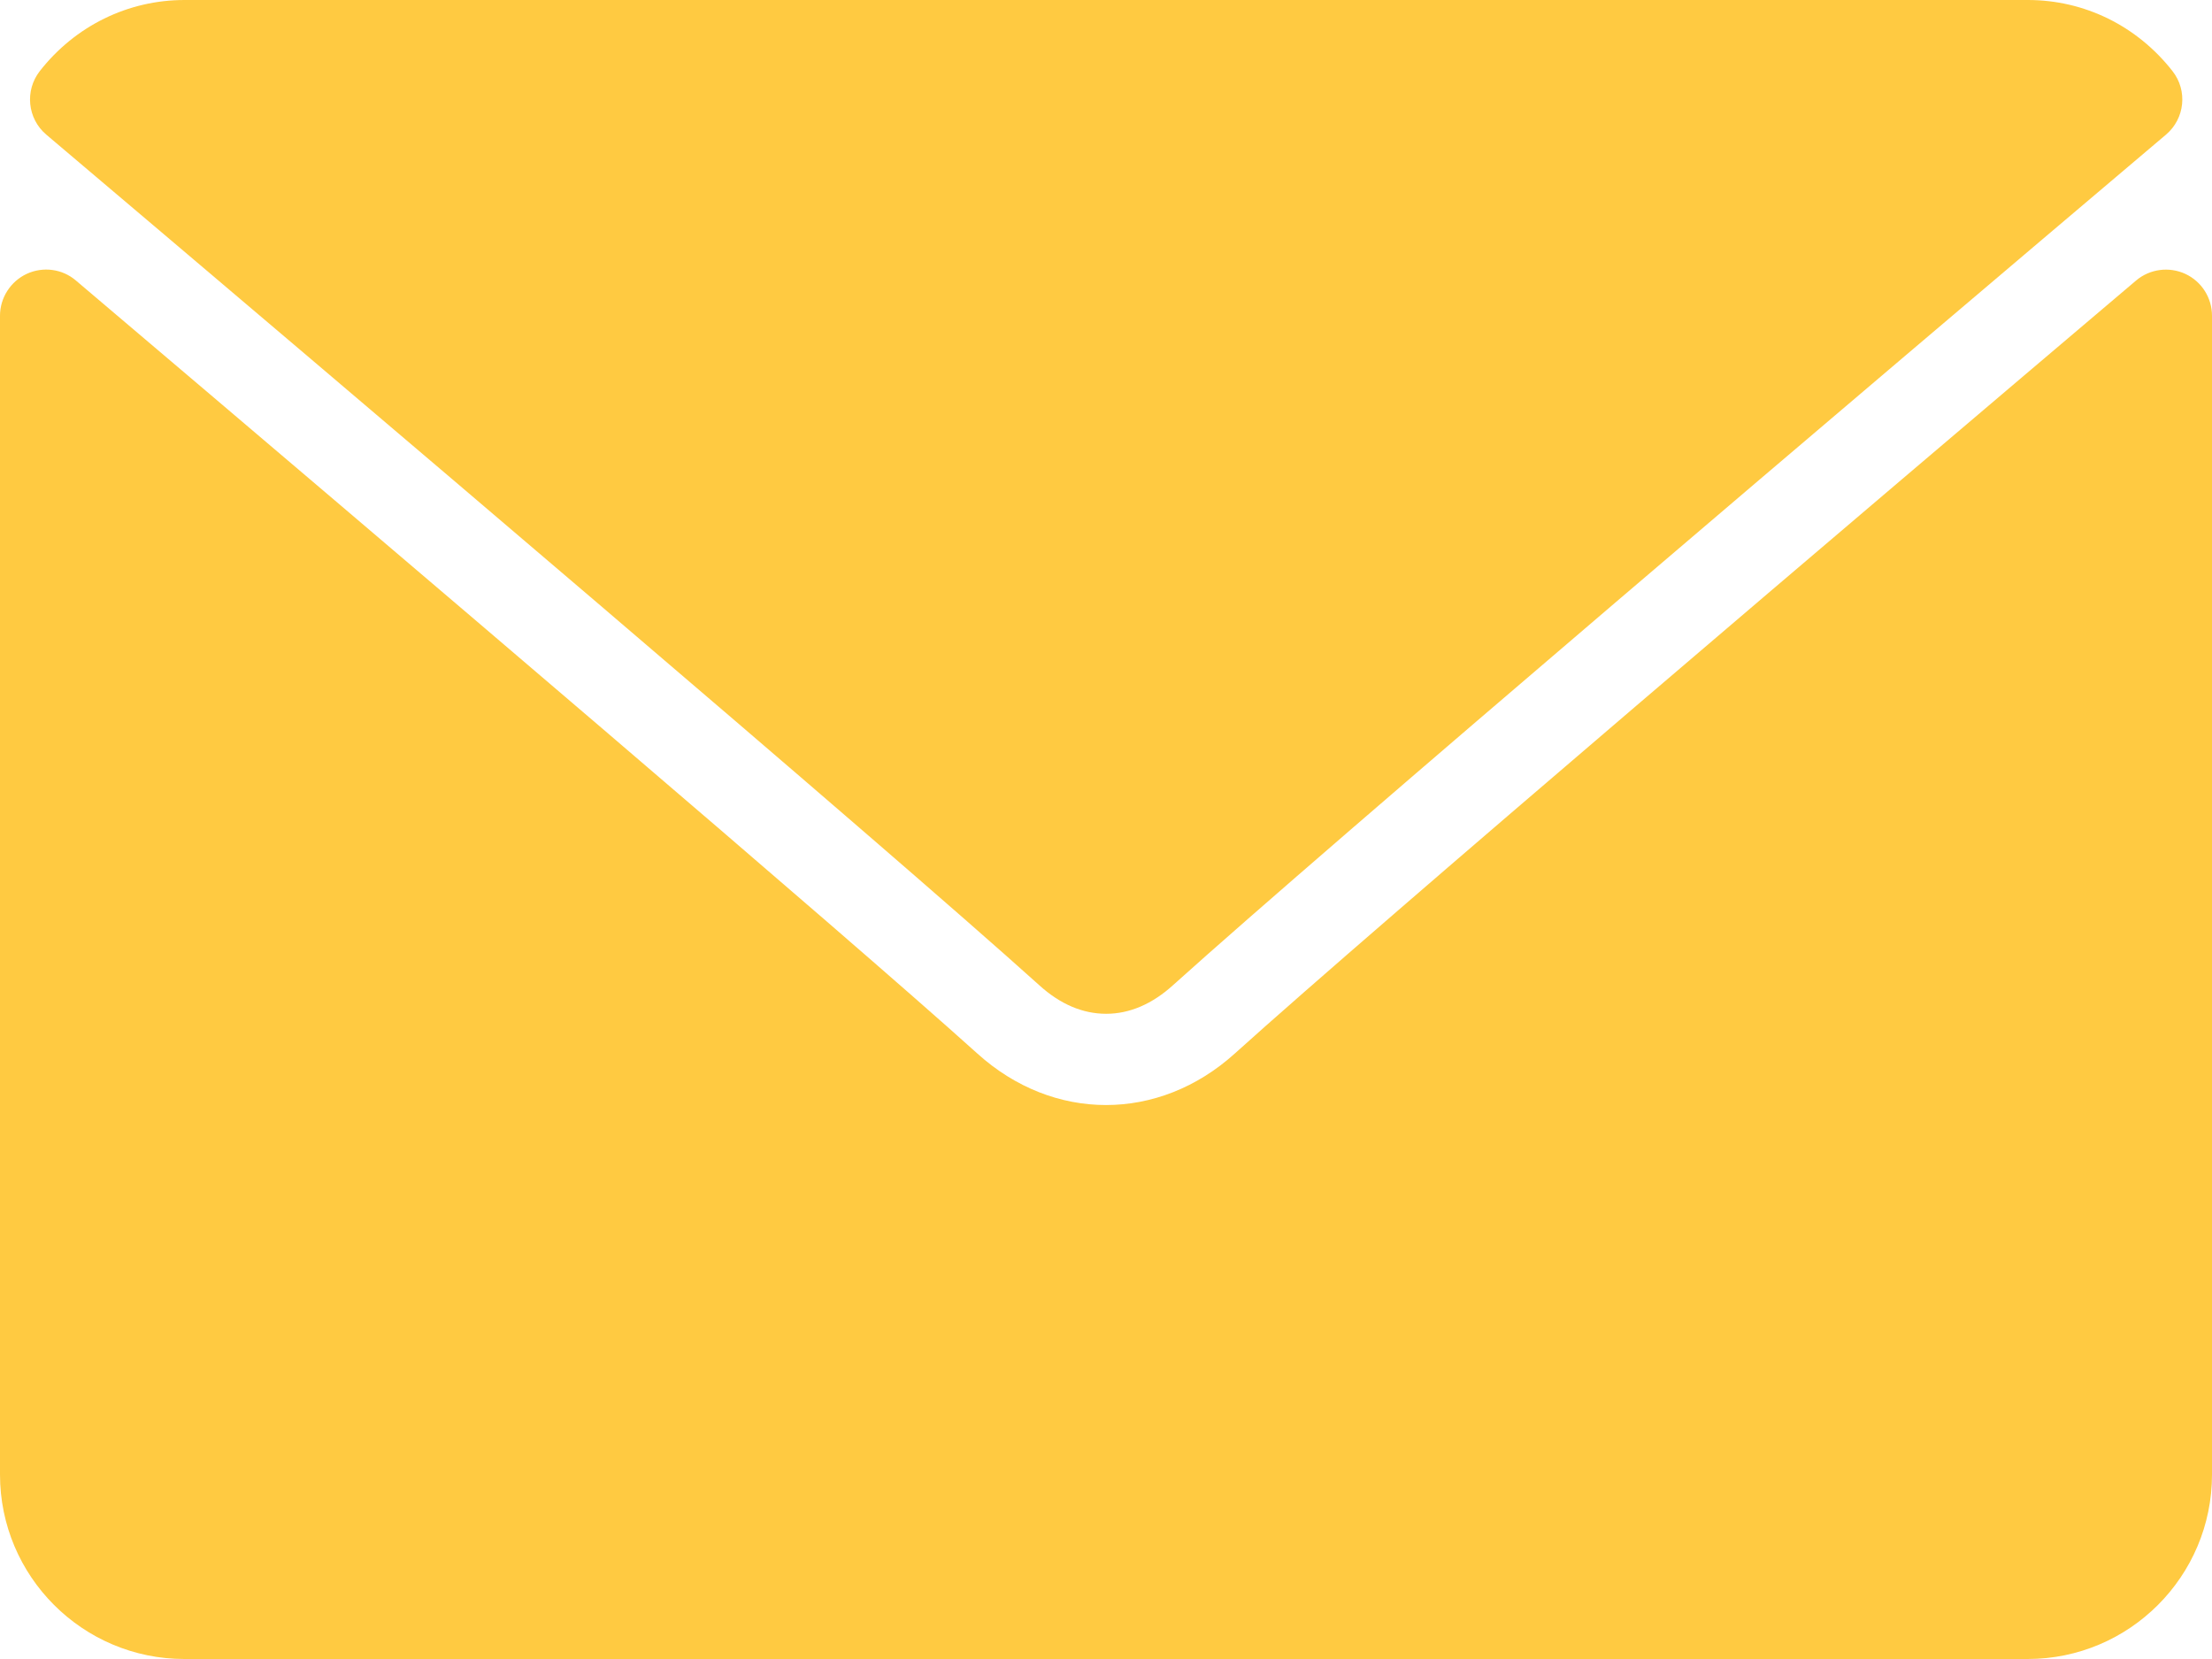 <svg width="16" height="12" viewBox="0 0 16 12" fill="none" xmlns="http://www.w3.org/2000/svg">
<path d="M15.667 0.974C13.471 2.833 9.618 6.105 8.486 7.125C8.334 7.263 8.17 7.333 8.001 7.333C7.832 7.333 7.669 7.264 7.518 7.127C6.384 6.105 2.531 2.833 0.335 0.974C0.198 0.858 0.178 0.655 0.288 0.514C0.544 0.187 0.926 0 1.335 0H14.668C15.077 0 15.458 0.187 15.714 0.514C15.825 0.655 15.804 0.858 15.667 0.974Z" fill="#FFCA41"/>
<path d="M0.193 1.981C0.312 1.926 0.451 1.945 0.549 2.029C2.984 4.094 6.092 6.74 7.07 7.621C7.619 8.117 8.381 8.117 8.931 7.621C9.973 6.681 13.463 3.714 15.451 2.029C15.55 1.945 15.69 1.927 15.807 1.981C15.925 2.036 16 2.154 16 2.284V10.666C16 11.402 15.402 12 14.667 12H1.333C0.598 12 0 11.402 0 10.666V2.284C0 2.154 0.076 2.036 0.193 1.981Z" fill="#FFCA41"/>
</svg>
